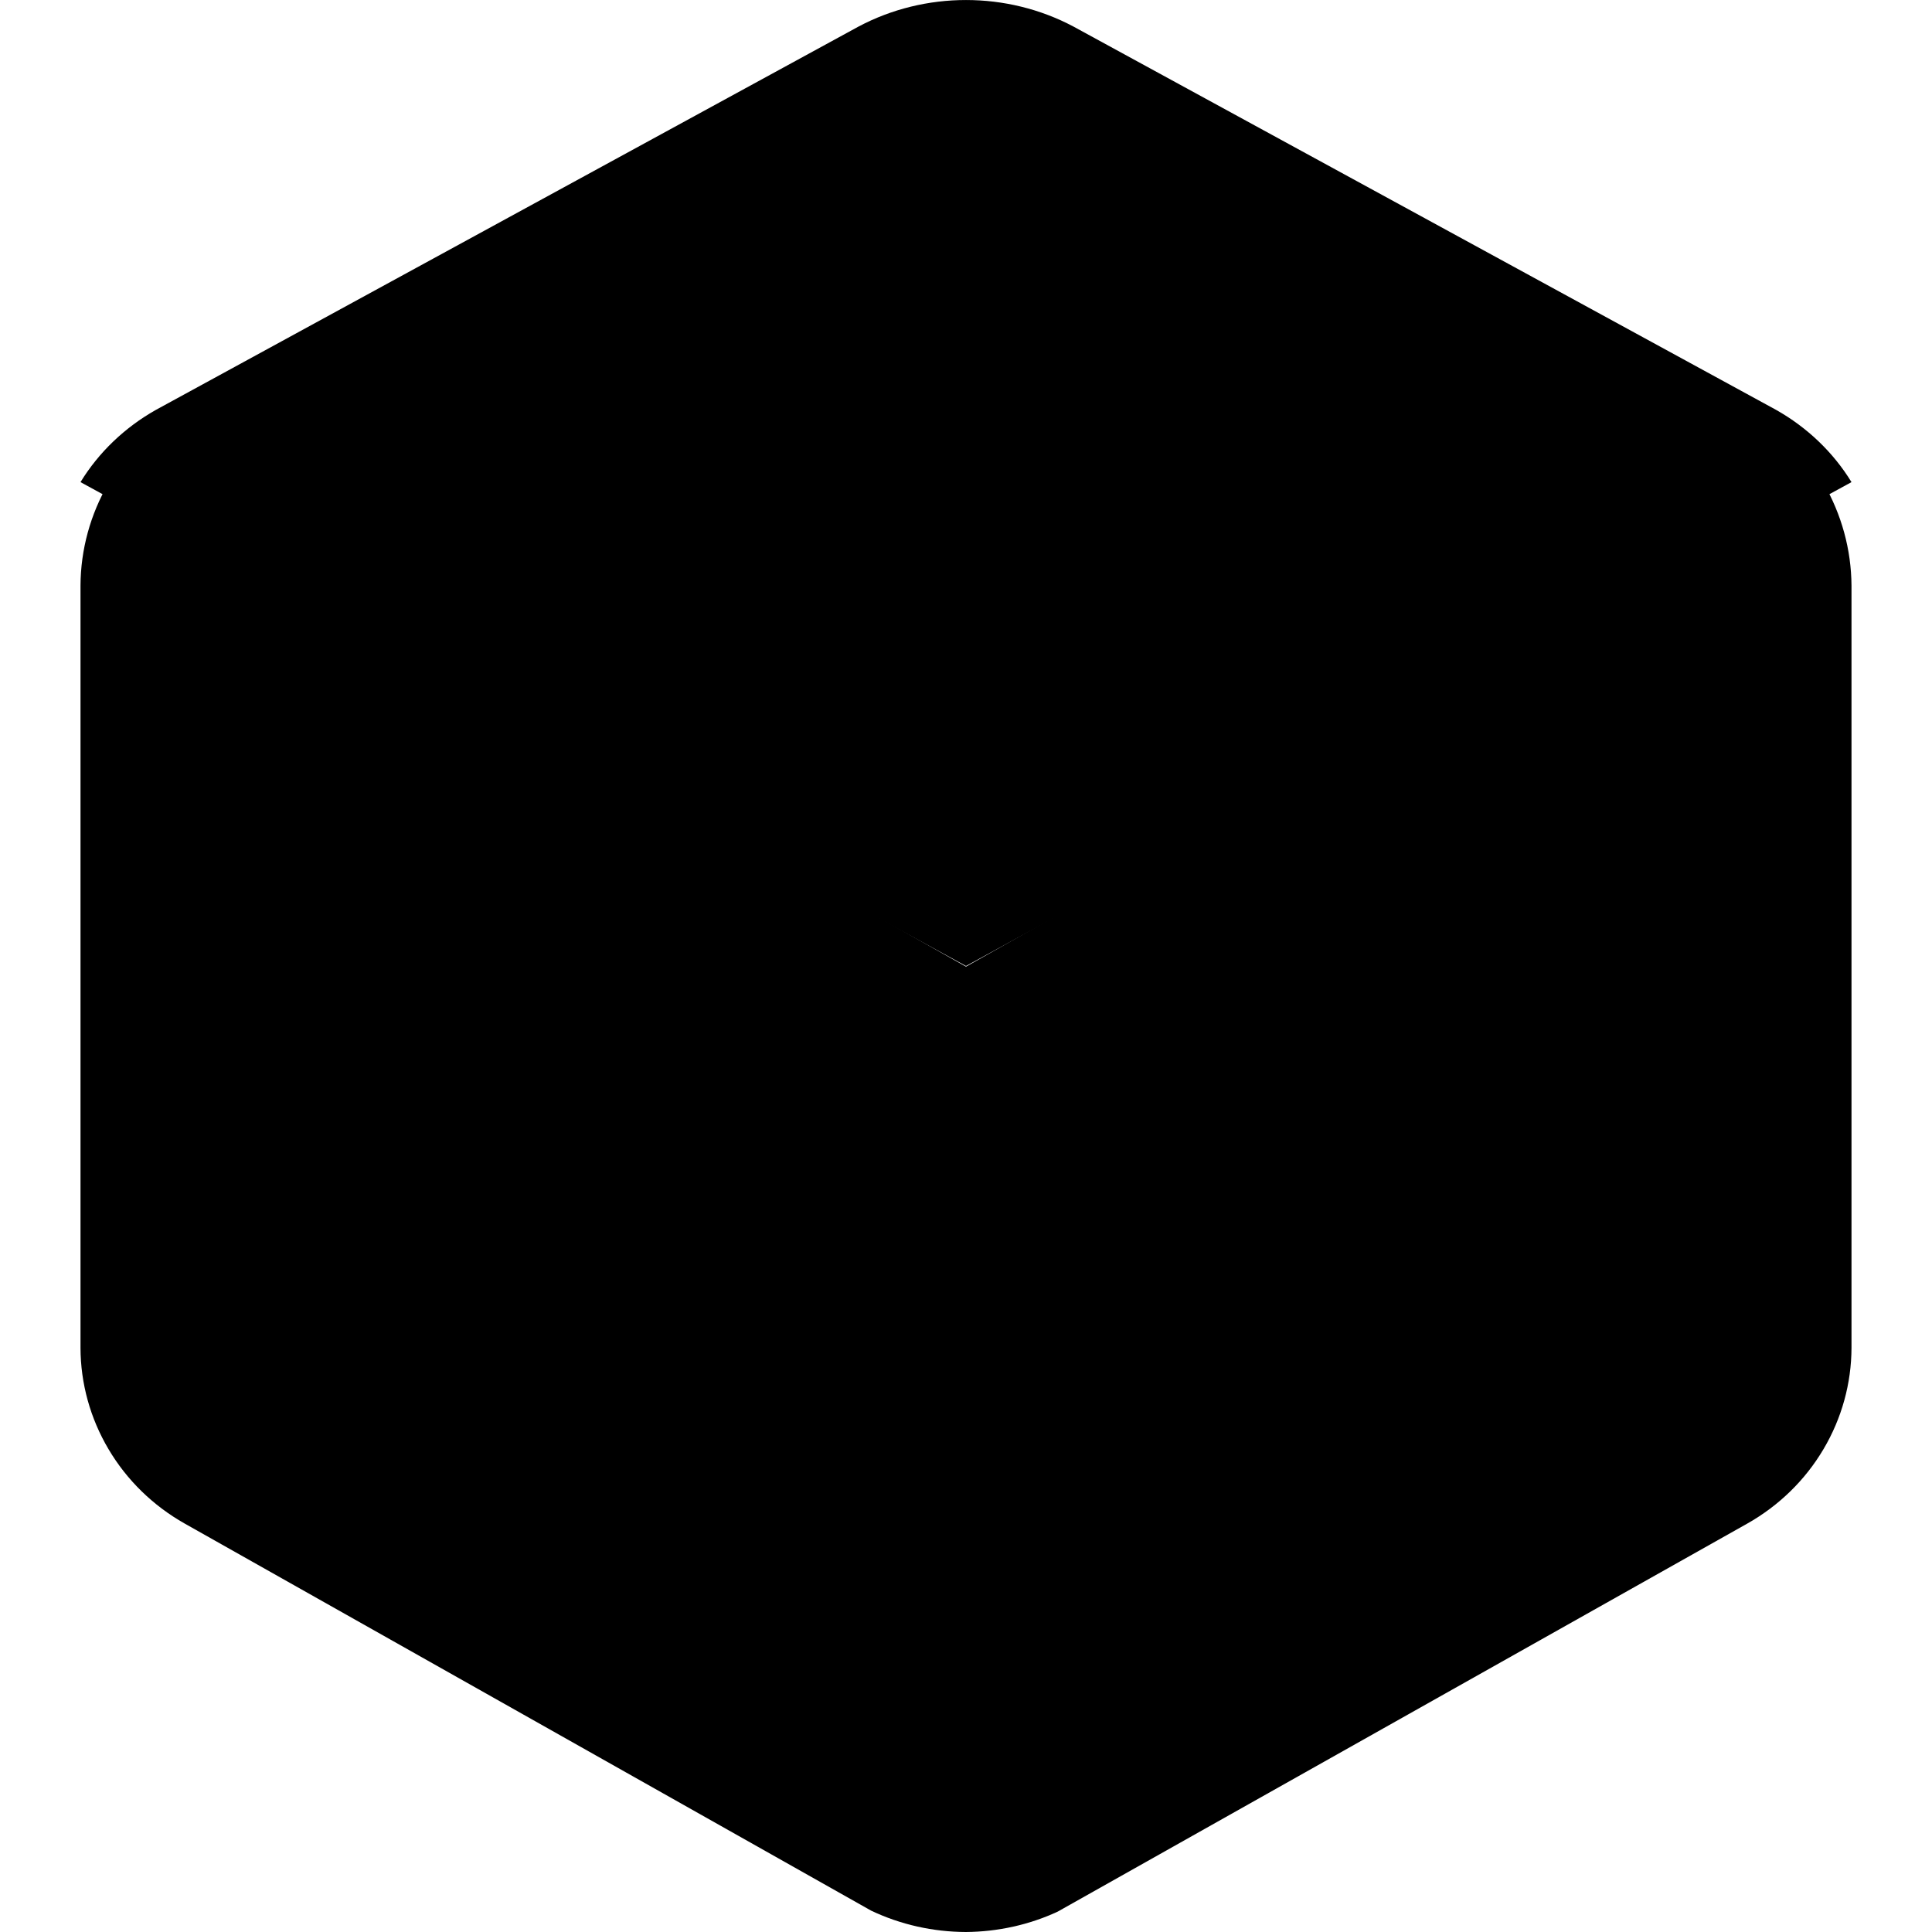 <svg
  width="24"
  height="24"
  viewBox="0 0 24 24"
  fill="none"
  xmlns="http://www.w3.org/2000/svg"
>
  <path
    opacity="0.25"
    d="M23 5.989L12 12L1 5.989C1.226 5.62 1.548 5.311 1.936 5.092L10.663 0.331C11.492 -0.11 12.508 -0.11 13.337 0.331L22.064 5.092C22.452 5.311 22.774 5.62 23 5.989Z"
    fill="currentcolor"
  />
  <path
    opacity="0.5"
    d="M12 12.008V24C11.592 23.999 11.189 23.909 10.822 23.735L2.294 18.926C1.901 18.704 1.575 18.386 1.348 18.002C1.121 17.619 1.001 17.185 1 16.742V7.275C1.002 6.828 1.122 6.389 1.349 6L12 12.008Z"
    fill="currentcolor"
  />
  <path
    d="M23 7.275V16.742C22.999 17.185 22.879 17.619 22.652 18.002C22.425 18.386 22.099 18.704 21.706 18.926L13.139 23.747C12.783 23.912 12.393 23.997 12 24V12.008L22.651 6C22.877 6.389 22.997 6.828 23 7.275Z"
    fill="currentcolor"
  />
</svg>
